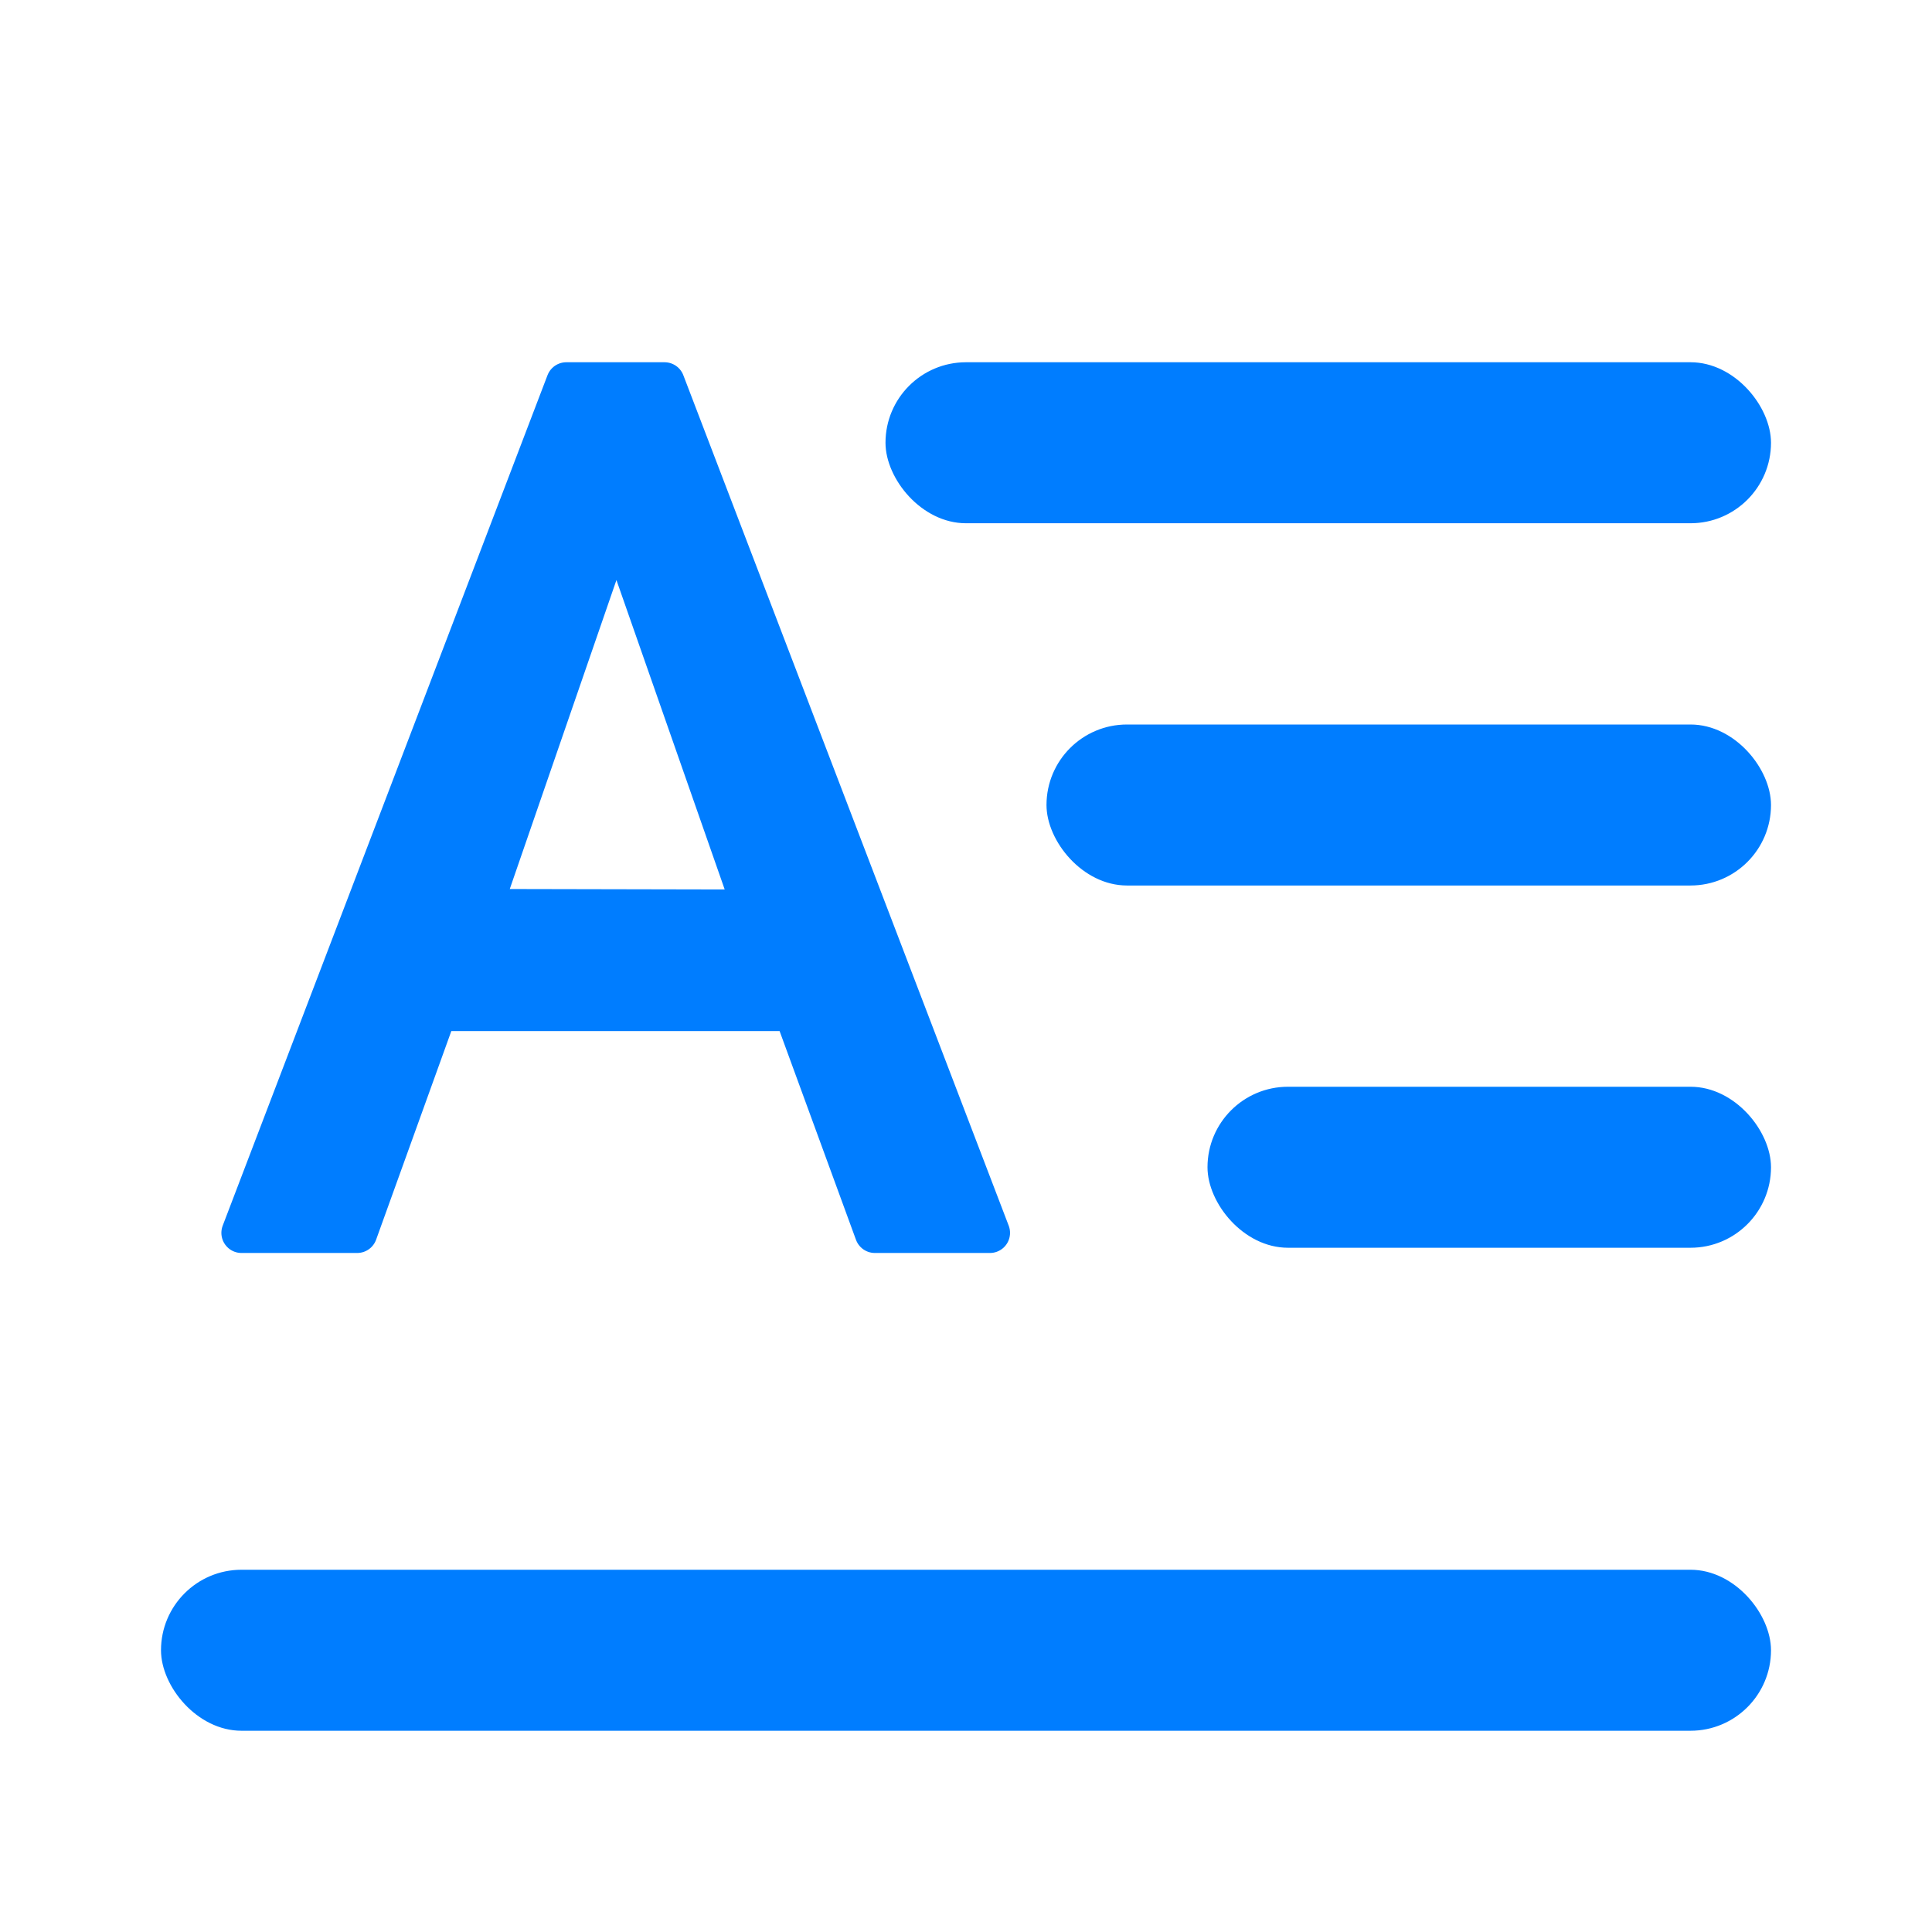 <?xml version="1.0" encoding="UTF-8"?>
<svg width="24px" height="24px" viewBox="0 0 24 24" version="1.1" xmlns="http://www.w3.org/2000/svg" xmlns:xlink="http://www.w3.org/1999/xlink">
    <title>ic_textstyle_on</title>
    <g id="ic_textstyle_on" stroke="none" stroke-width="1" fill="none" fill-rule="evenodd">
        <path d="M4.437,15.315 L5.431,12.558 L9.859,12.558 L10.868,15.315 L12.297,15.315 L8.255,4.75 L7.035,4.75 L3,15.315 L4.437,15.315 Z M9.355,11.3 L5.982,11.293 L7.656,6.444 L9.355,11.3 Z" id="A" stroke="#007DFF" stroke-width="0.5" fill="#007DFF" fill-rule="nonzero" stroke-linejoin="round"></path>
        <rect id="矩形" fill="#007DFF" x="11" y="4.5" width="11" height="2" rx="1"></rect>
        <rect id="矩形备份" fill="#007DFF" x="13" y="9" width="9" height="2" rx="1"></rect>
        <rect id="矩形备份-2" fill="#007DFF" x="15" y="13.5" width="7" height="2" rx="1"></rect>
        <rect id="矩形备份-3" fill="#007DFF" x="2" y="19.5" width="20" height="2" rx="1"></rect>
    </g>
</svg>
